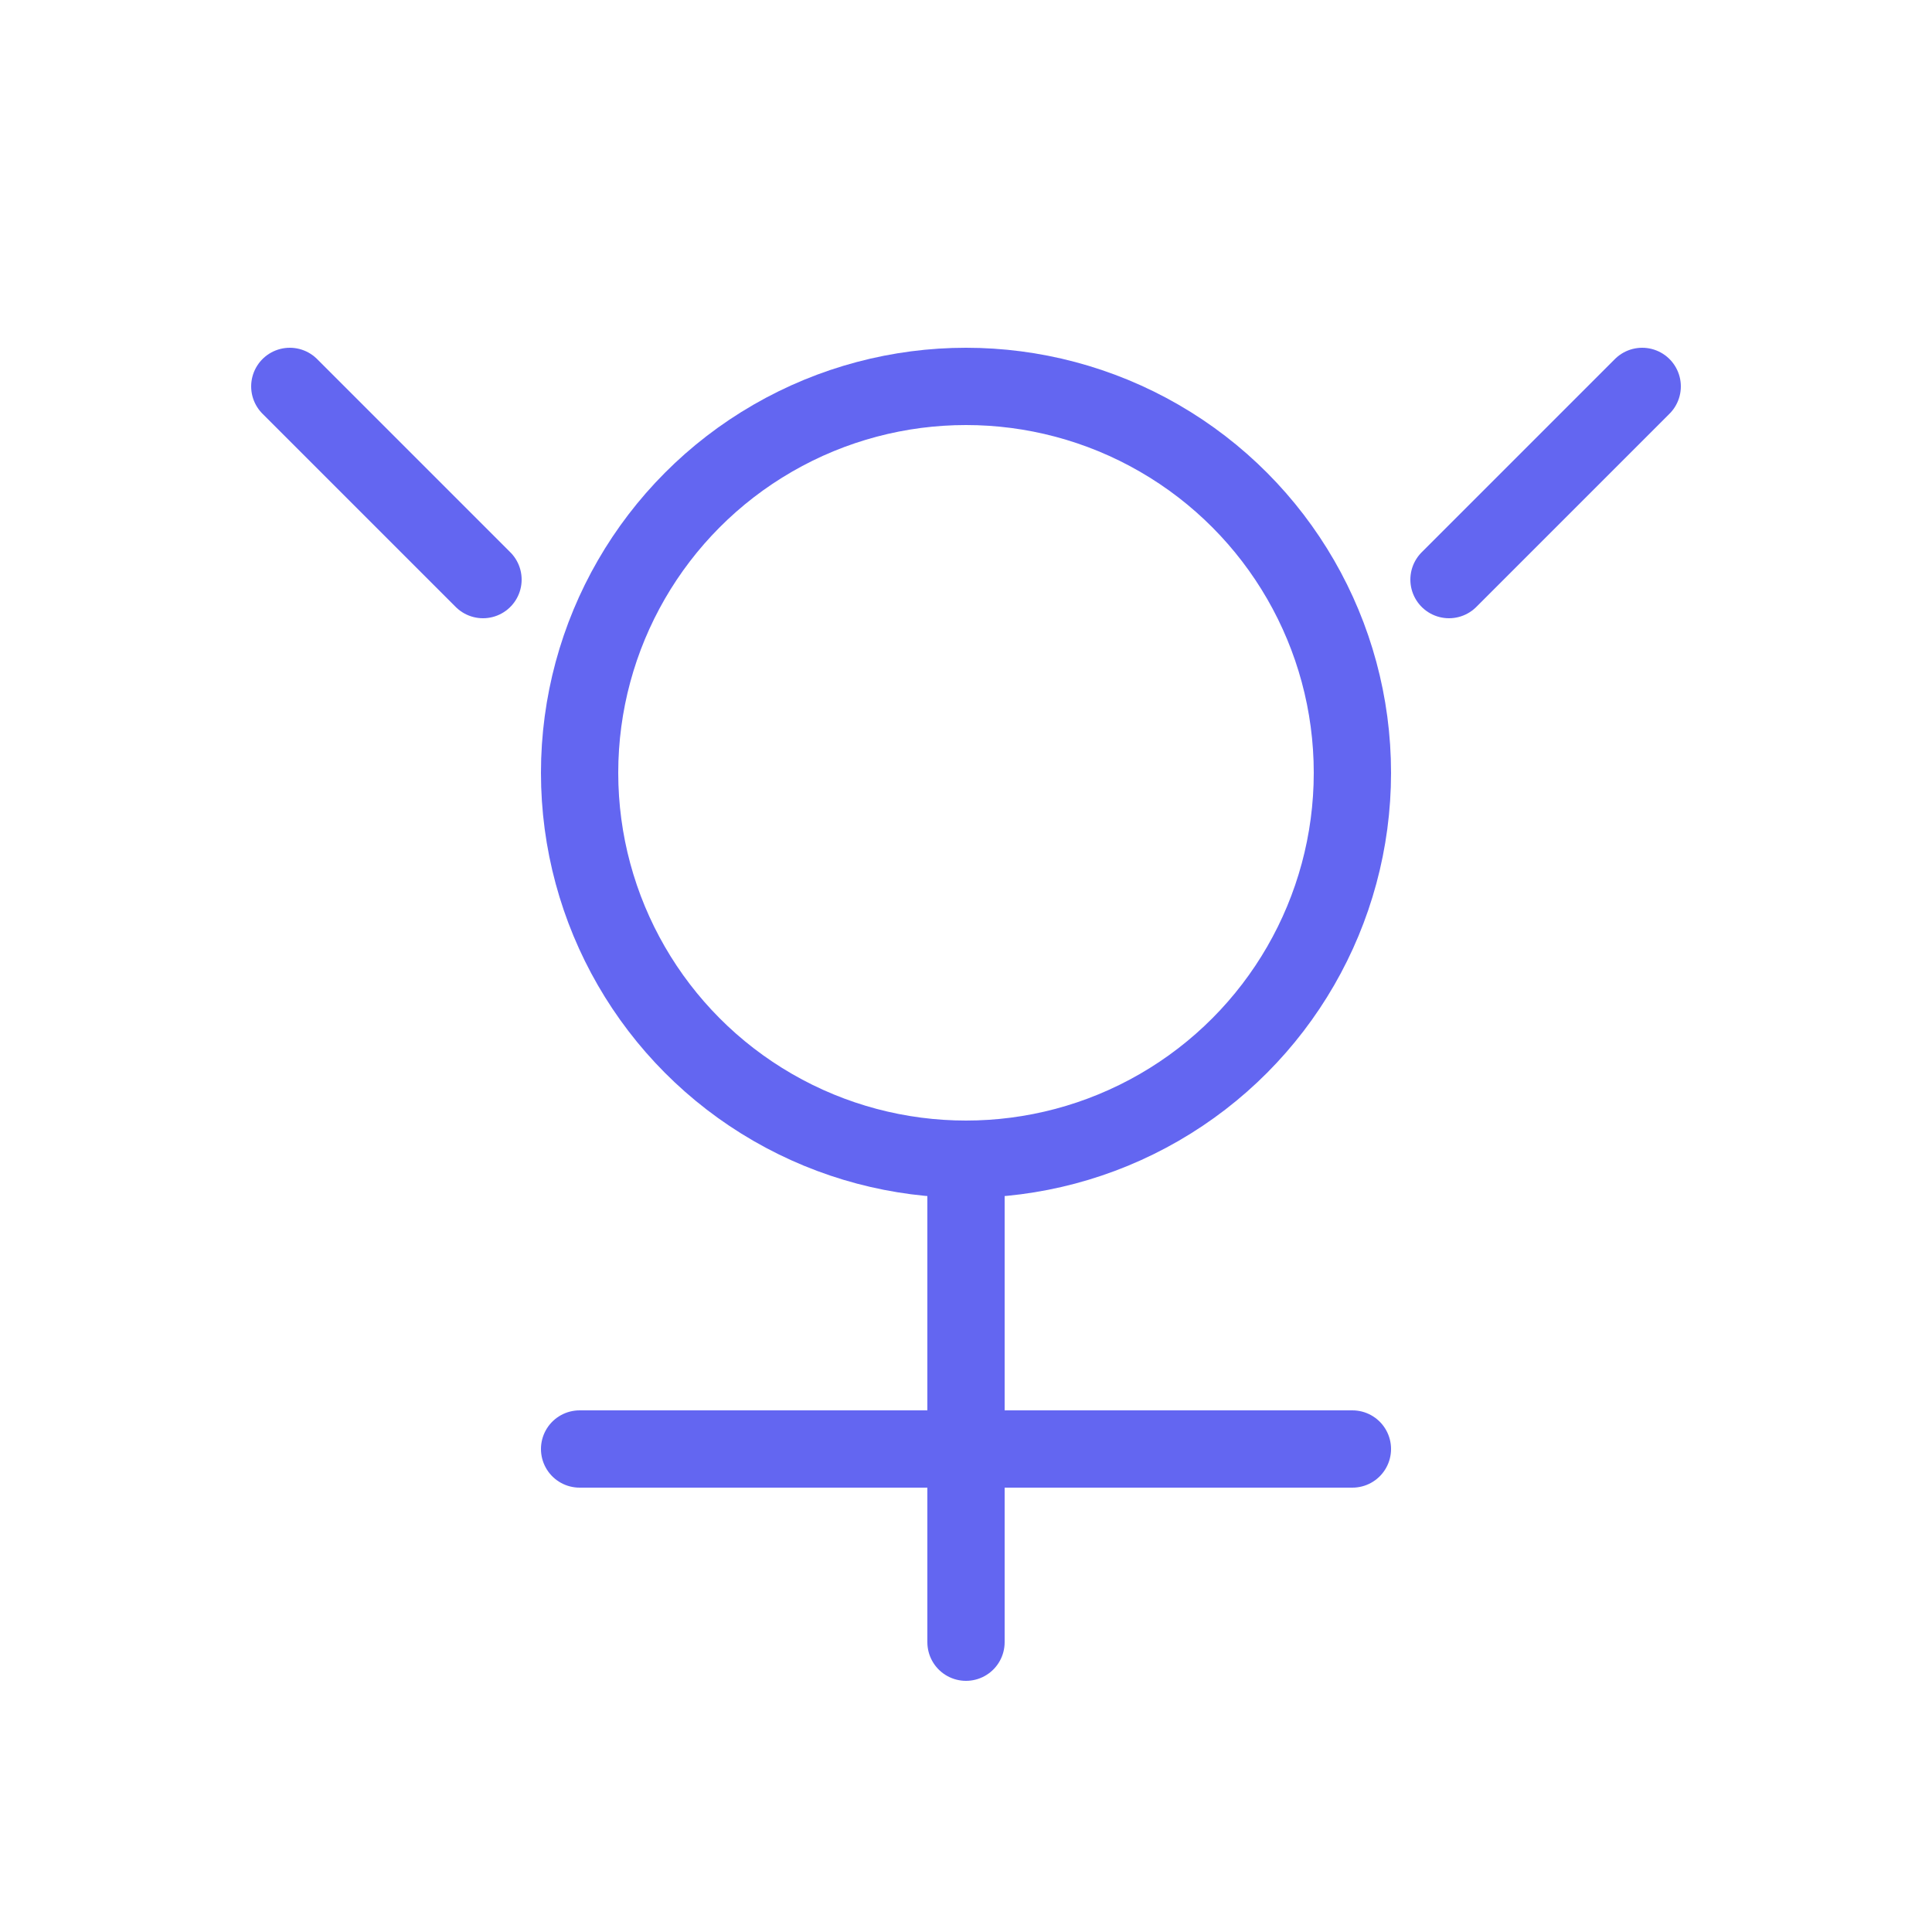 <svg xmlns="http://www.w3.org/2000/svg" viewBox="0 0 100 100" width="60" height="60">
  <g fill="none" stroke="#6366F1" stroke-width="4" stroke-linecap="round" stroke-linejoin="round">
    <circle cx="50" cy="40" r="20" />
    <path d="M50 60 L50 85" />
    <path d="M30 75 L70 75" />
    <path d="M25 30 L15 20" />
    <path d="M75 30 L85 20" />
  </g>
</svg> 